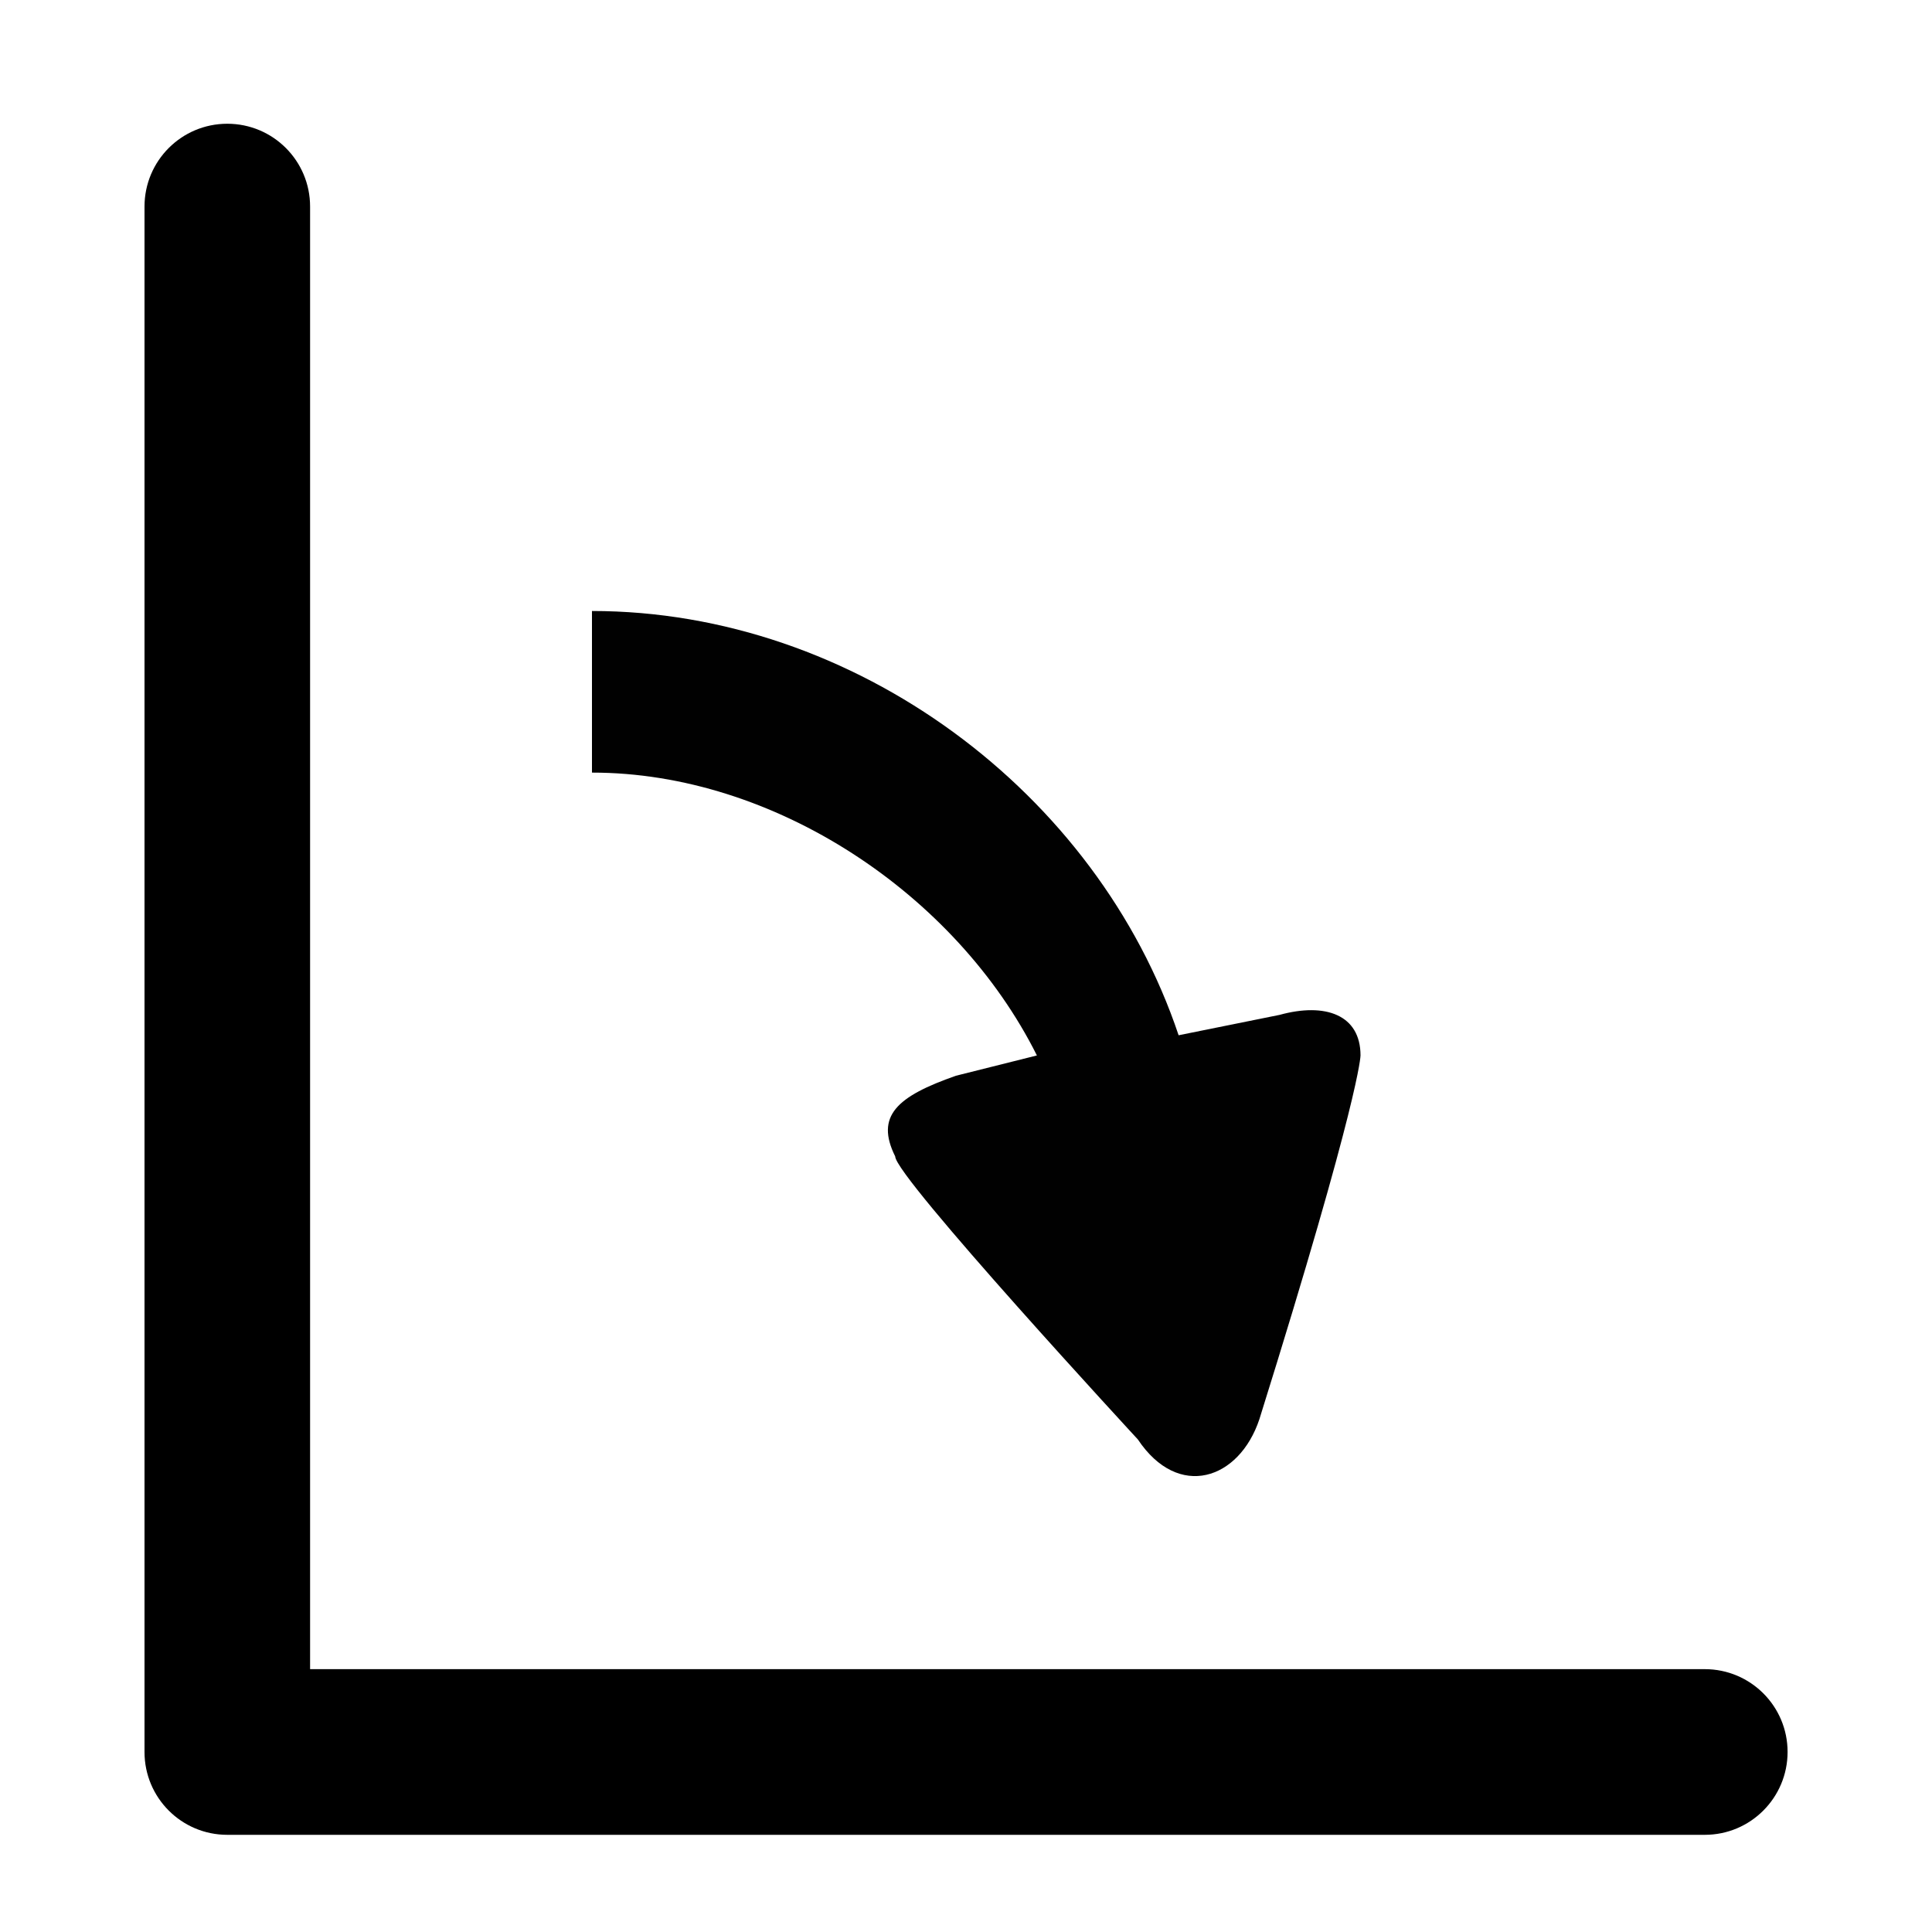<?xml version="1.0" encoding="utf-8"?>
<!-- Generator: Adobe Illustrator 15.1.0, SVG Export Plug-In . SVG Version: 6.00 Build 0)  -->
<!DOCTYPE svg PUBLIC "-//W3C//DTD SVG 1.1//EN" "http://www.w3.org/Graphics/SVG/1.1/DTD/svg11.dtd">
<svg version="1.1" id="Layer_1" xmlns="http://www.w3.org/2000/svg" xmlns:xlink="http://www.w3.org/1999/xlink" x="0px" y="0px"
	 width="20px" height="20px" viewBox="0 0 20 20" enable-background="new 0 0 20 20" xml:space="preserve">
<g>
	<path fill="#010101" d="M10.734,10.926c-0.838,0.21-0.838,0.21-0.838,0.21c-0.612,0.214-0.837,0.417-0.629,0.835
		c0,0.211,2.512,2.93,2.512,2.93c0.42,0.629,1.049,0.418,1.258-0.209c1.047-3.348,1.047-3.766,1.047-3.766
		c0-0.42-0.363-0.551-0.838-0.42c-1.045,0.211-1.045,0.211-1.045,0.211c-0.84-2.509-3.35-4.392-6.073-4.392c0,1.673,0,1.673,0,1.673
		C8.011,7.997,9.896,9.252,10.734,10.926L10.734,10.926z"/>
</g>
<g>
	<path d="M17.648,18.994H2.353c-0.474,0-0.857-0.384-0.857-0.857V2.138c0-0.473,0.383-0.857,0.857-0.857S3.21,1.665,3.21,2.138
		v15.141h14.438c0.474,0,0.857,0.384,0.857,0.857S18.122,18.994,17.648,18.994z"/>
</g>
</svg>
